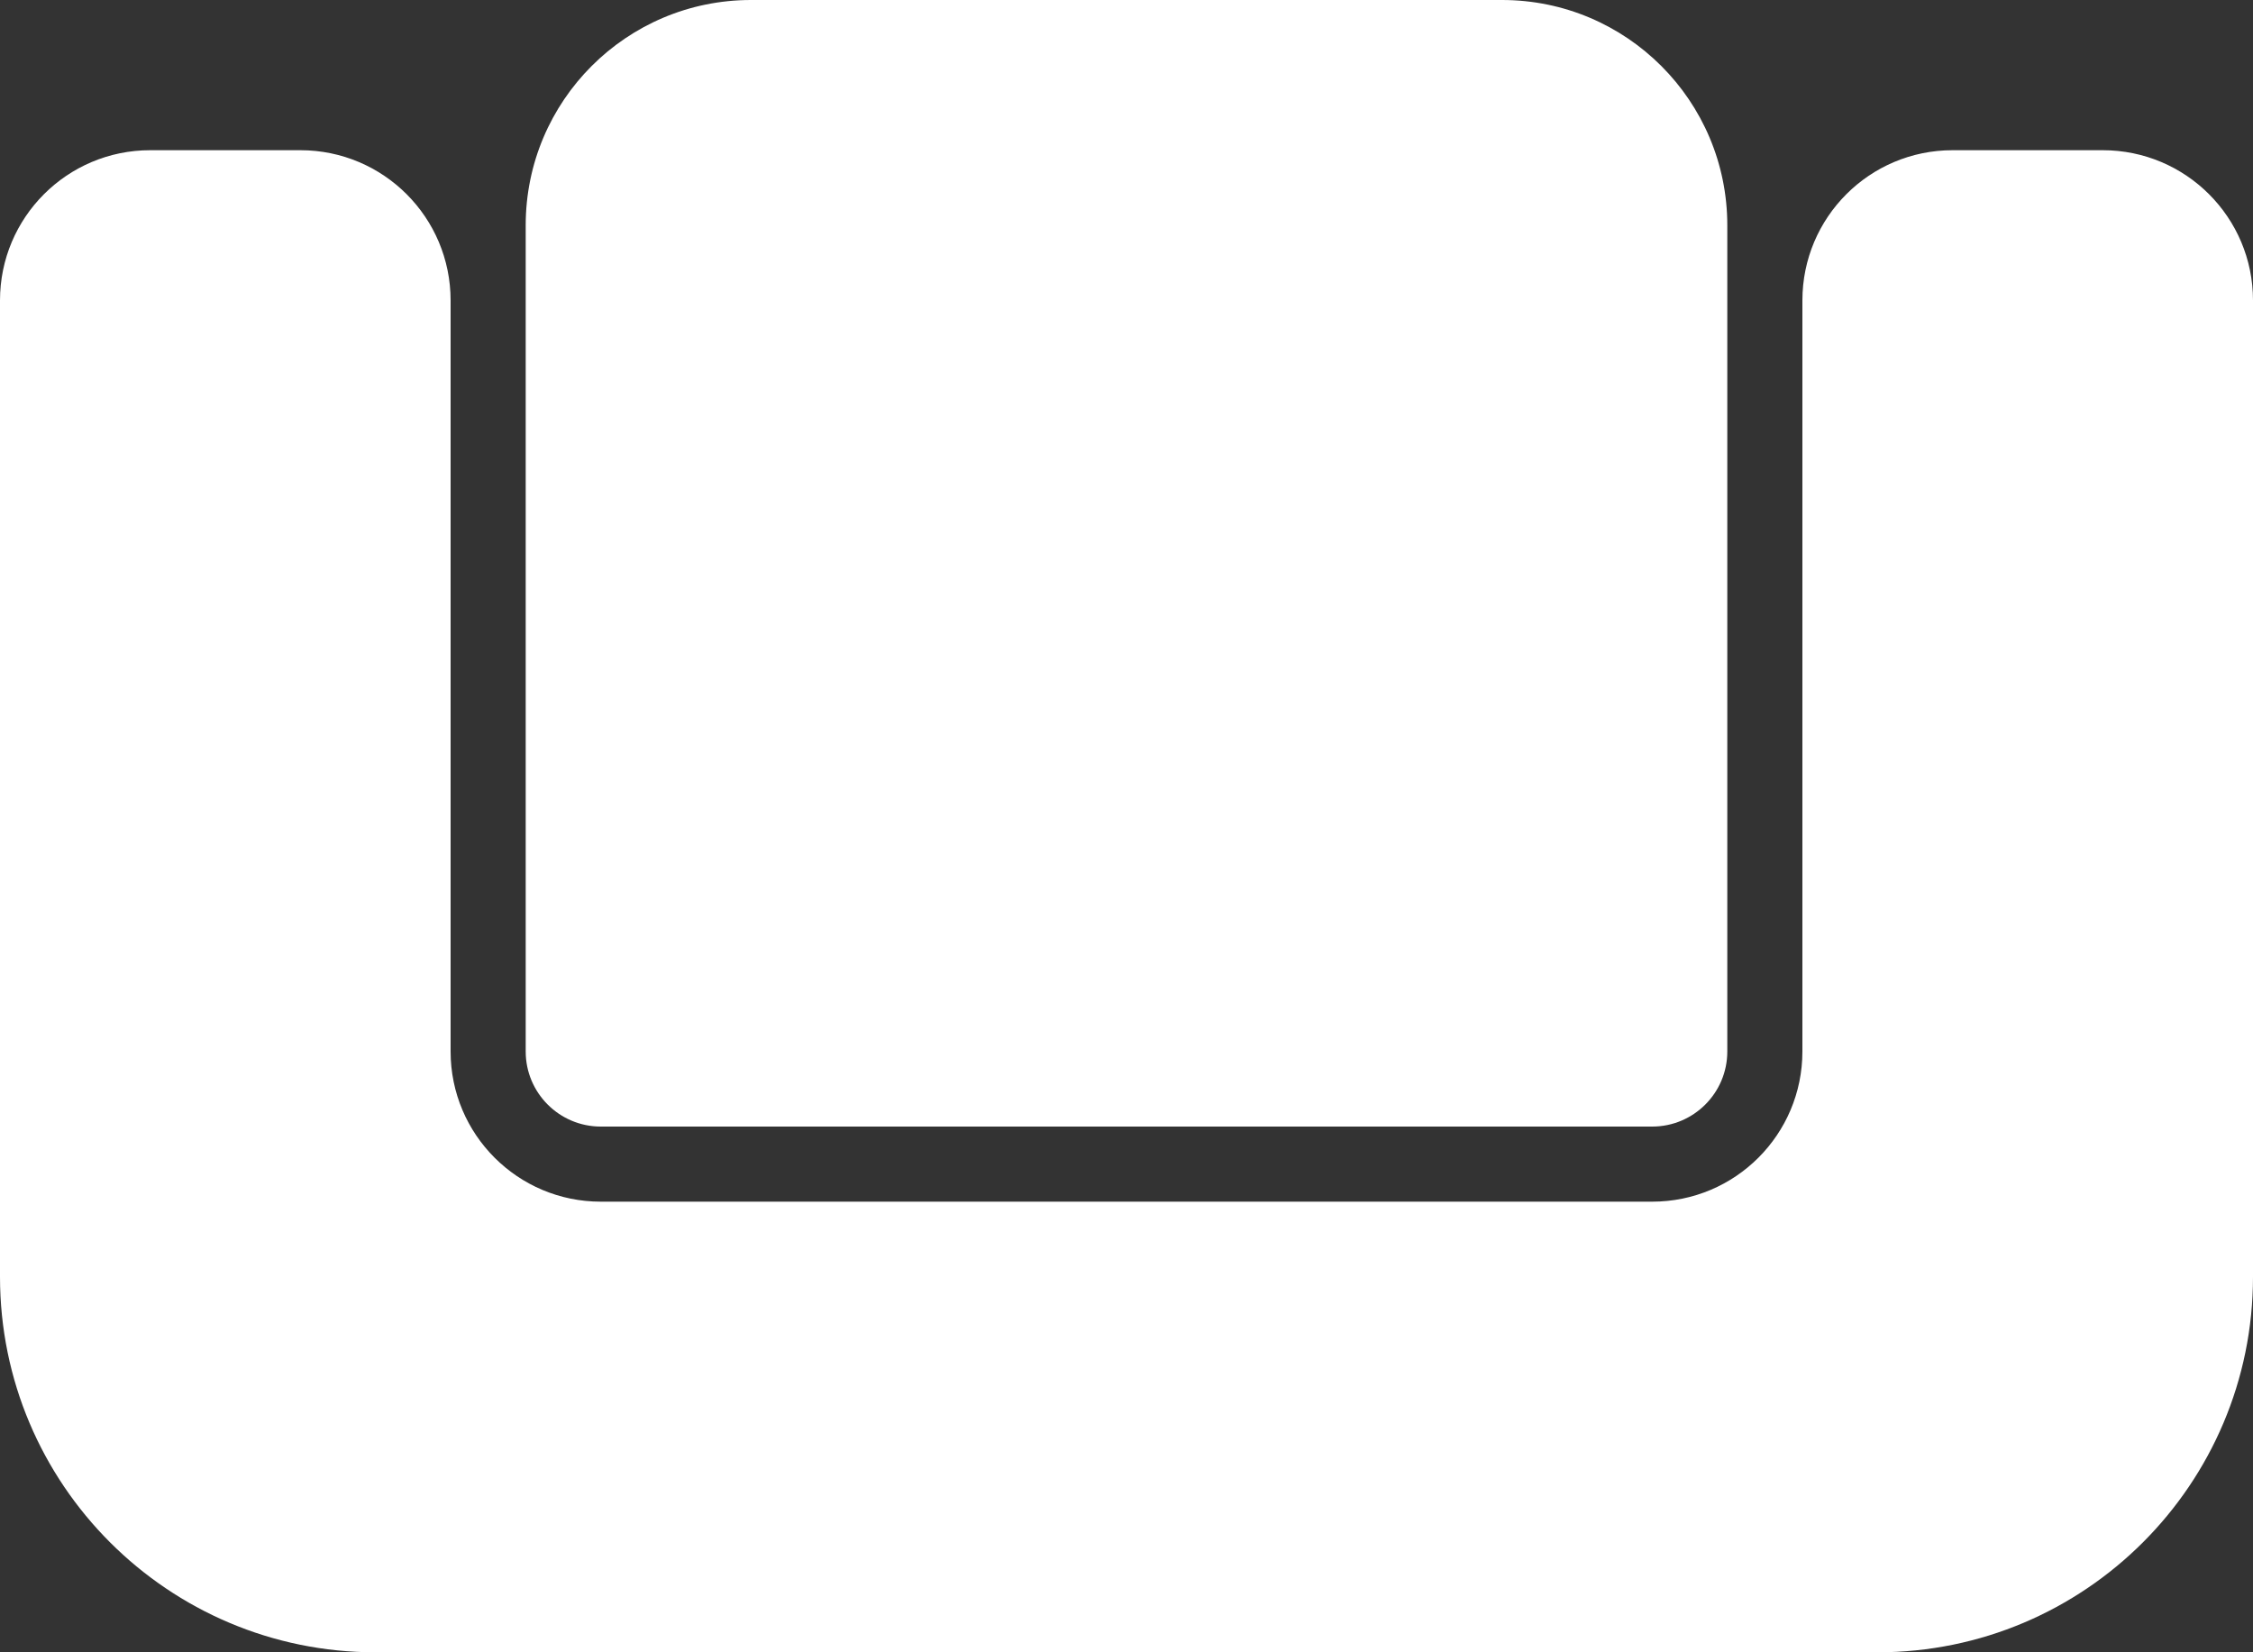 <svg width="30" height="22" viewBox="0 0 30 22" fill="none" xmlns="http://www.w3.org/2000/svg">
<rect x="0" y="0" width="30" height="22" fill="#333333" stroke="none"/>
<path d="M0 4C0 2.895 0.895 2 2 2H4C5.105 2 6 2.895 6 4V14C6 15.105 6.895 16 8 16H22C23.105 16 24 15.105 24 14V4C24 2.895 24.895 2 26 2H28C29.105 2 30 2.895 30 4V17C30 19.761 27.761 22 25 22H5C2.239 22 0 19.761 0 17V4Z" fill="white"/>
<path d="M7 3C7 1.343 8.343 0 10 0H20C21.657 0 23 1.343 23 3V14C23 14.552 22.552 15 22 15H8C7.448 15 7 14.552 7 14V3Z" fill="white"/>
</svg>
